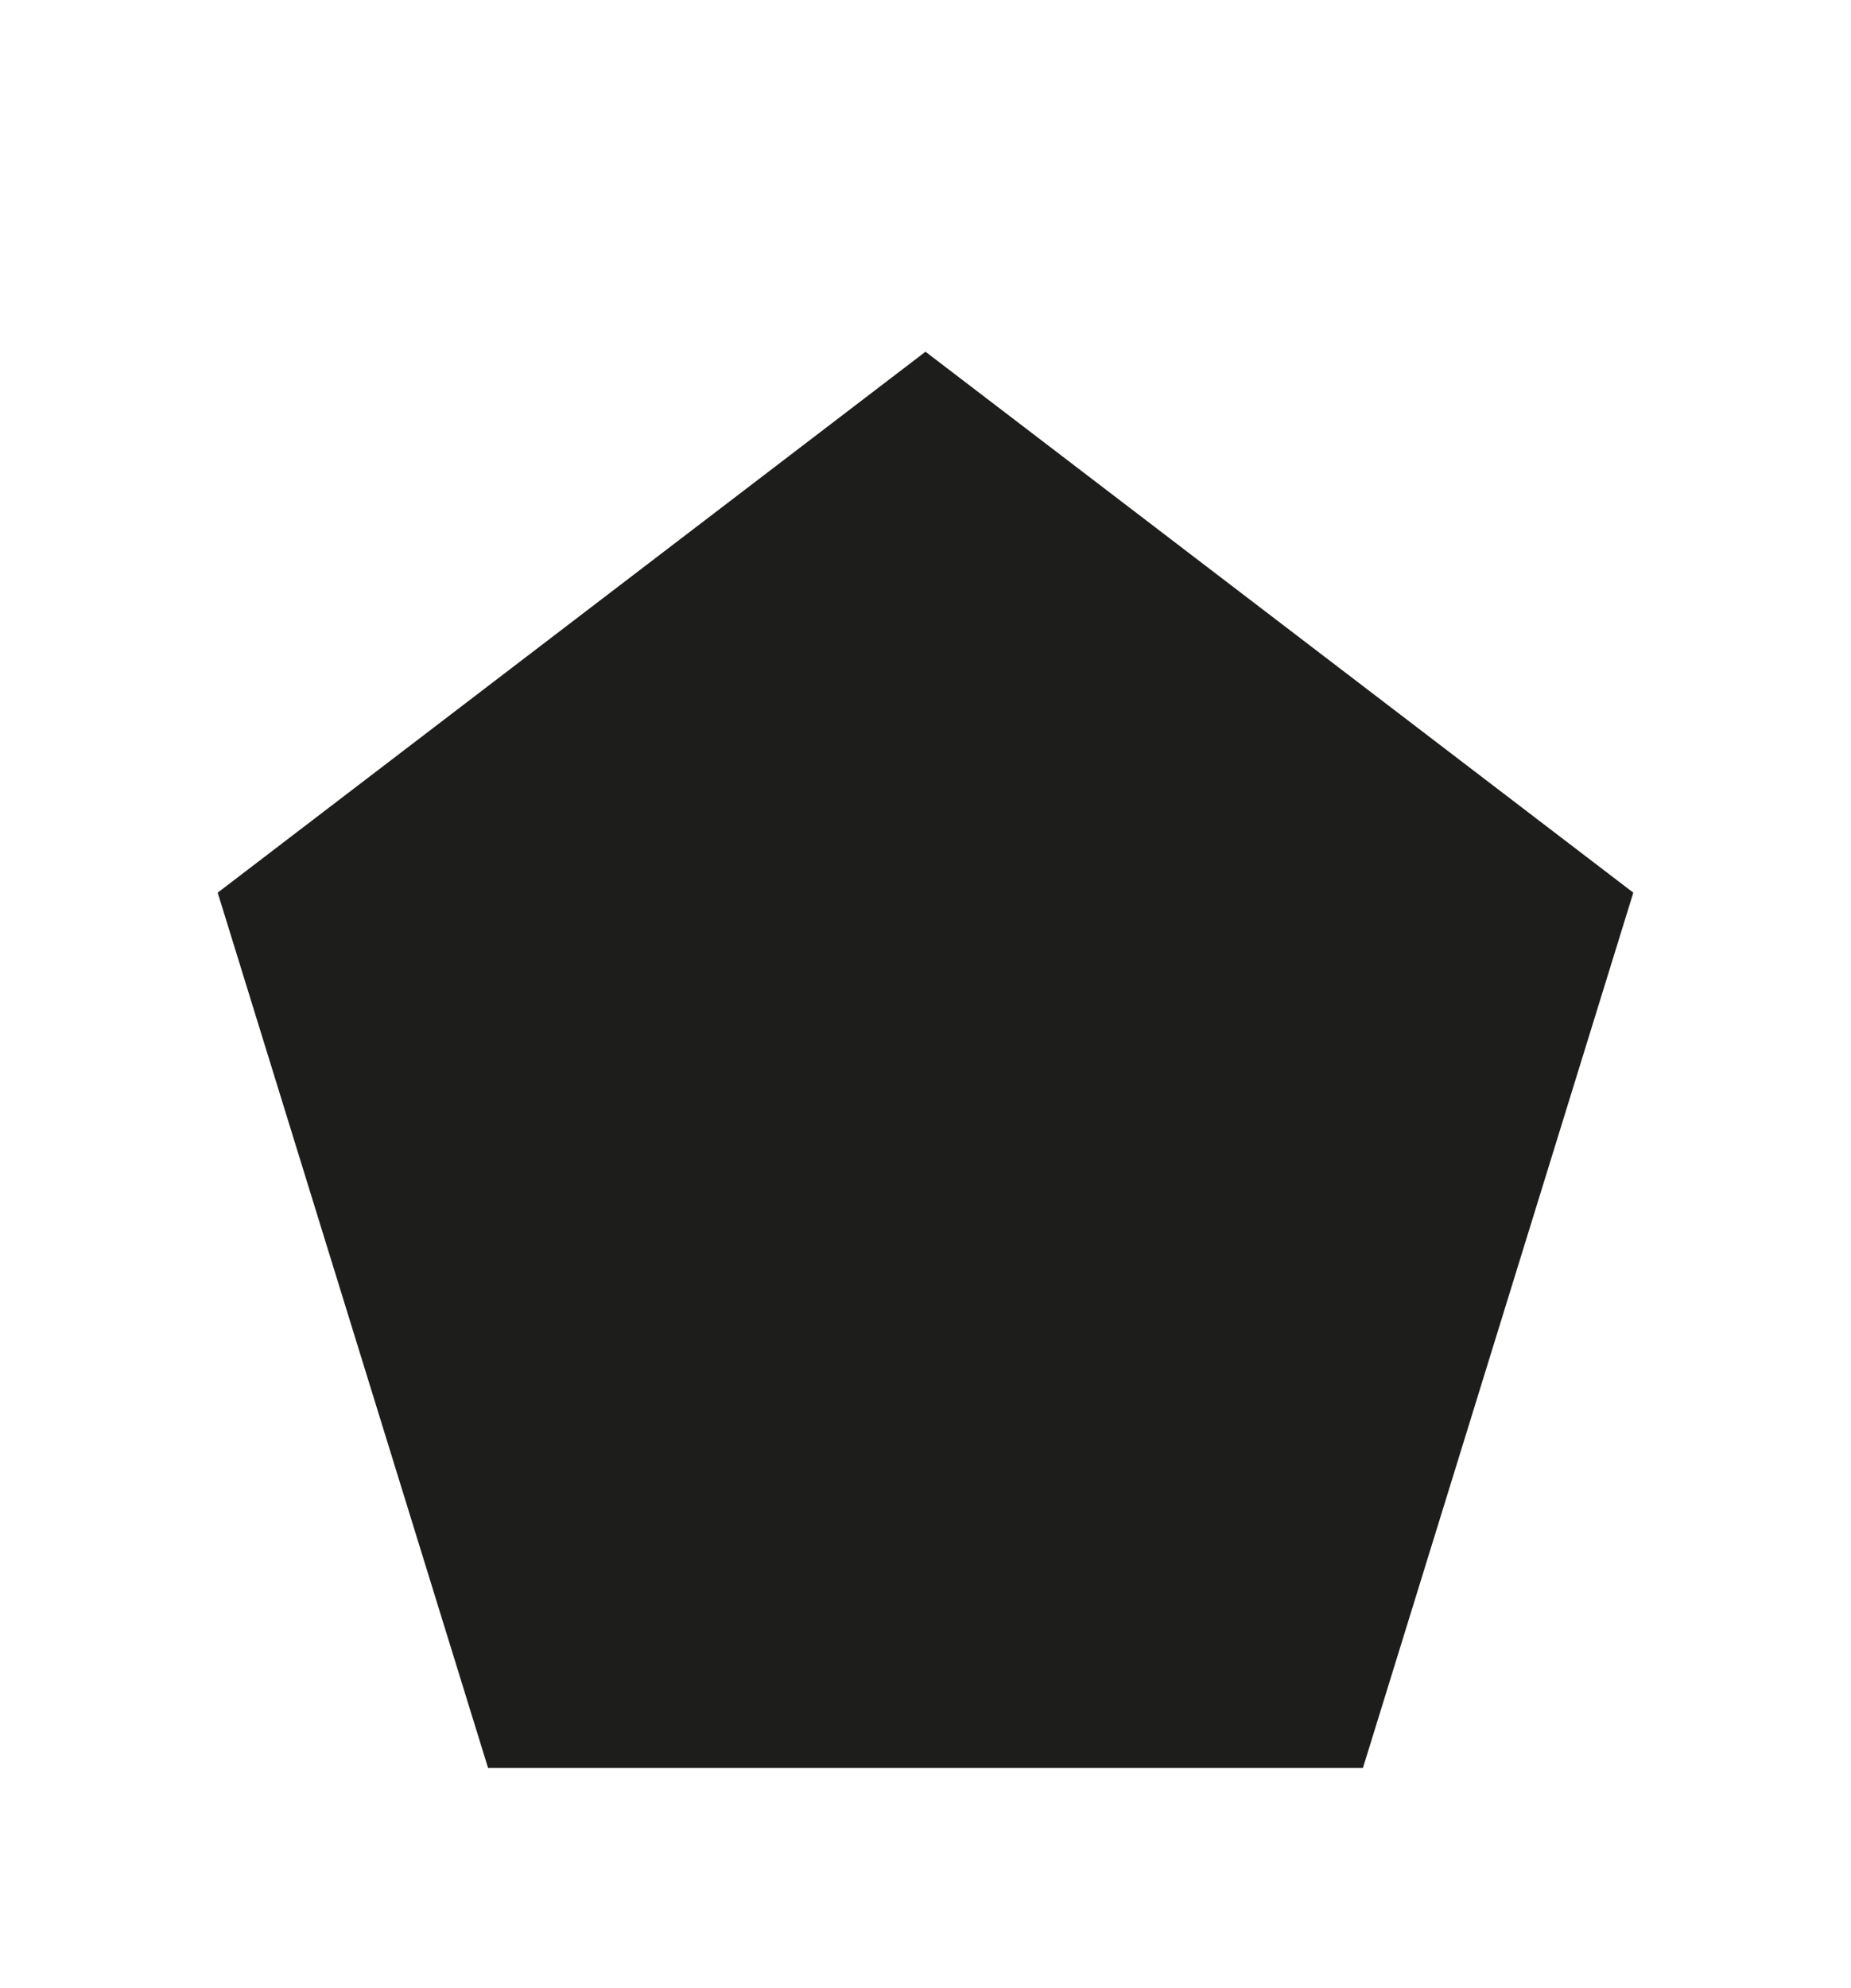 <?xml version="1.0" encoding="UTF-8"?>
<svg id="Corpo" xmlns="http://www.w3.org/2000/svg" viewBox="0 0 823.76 884.35">
  <defs>
    <style>
      .cls-1 {
        fill: #1d1d1b;
        stroke-width: 0px;
      }
    </style>
  </defs>
  <path id="Pentágono" class="cls-1" d="M726.88,397.11l-120.32,389.36H217.2l-120.32-389.36,315-240.64,315,240.64Z"/>
</svg>
